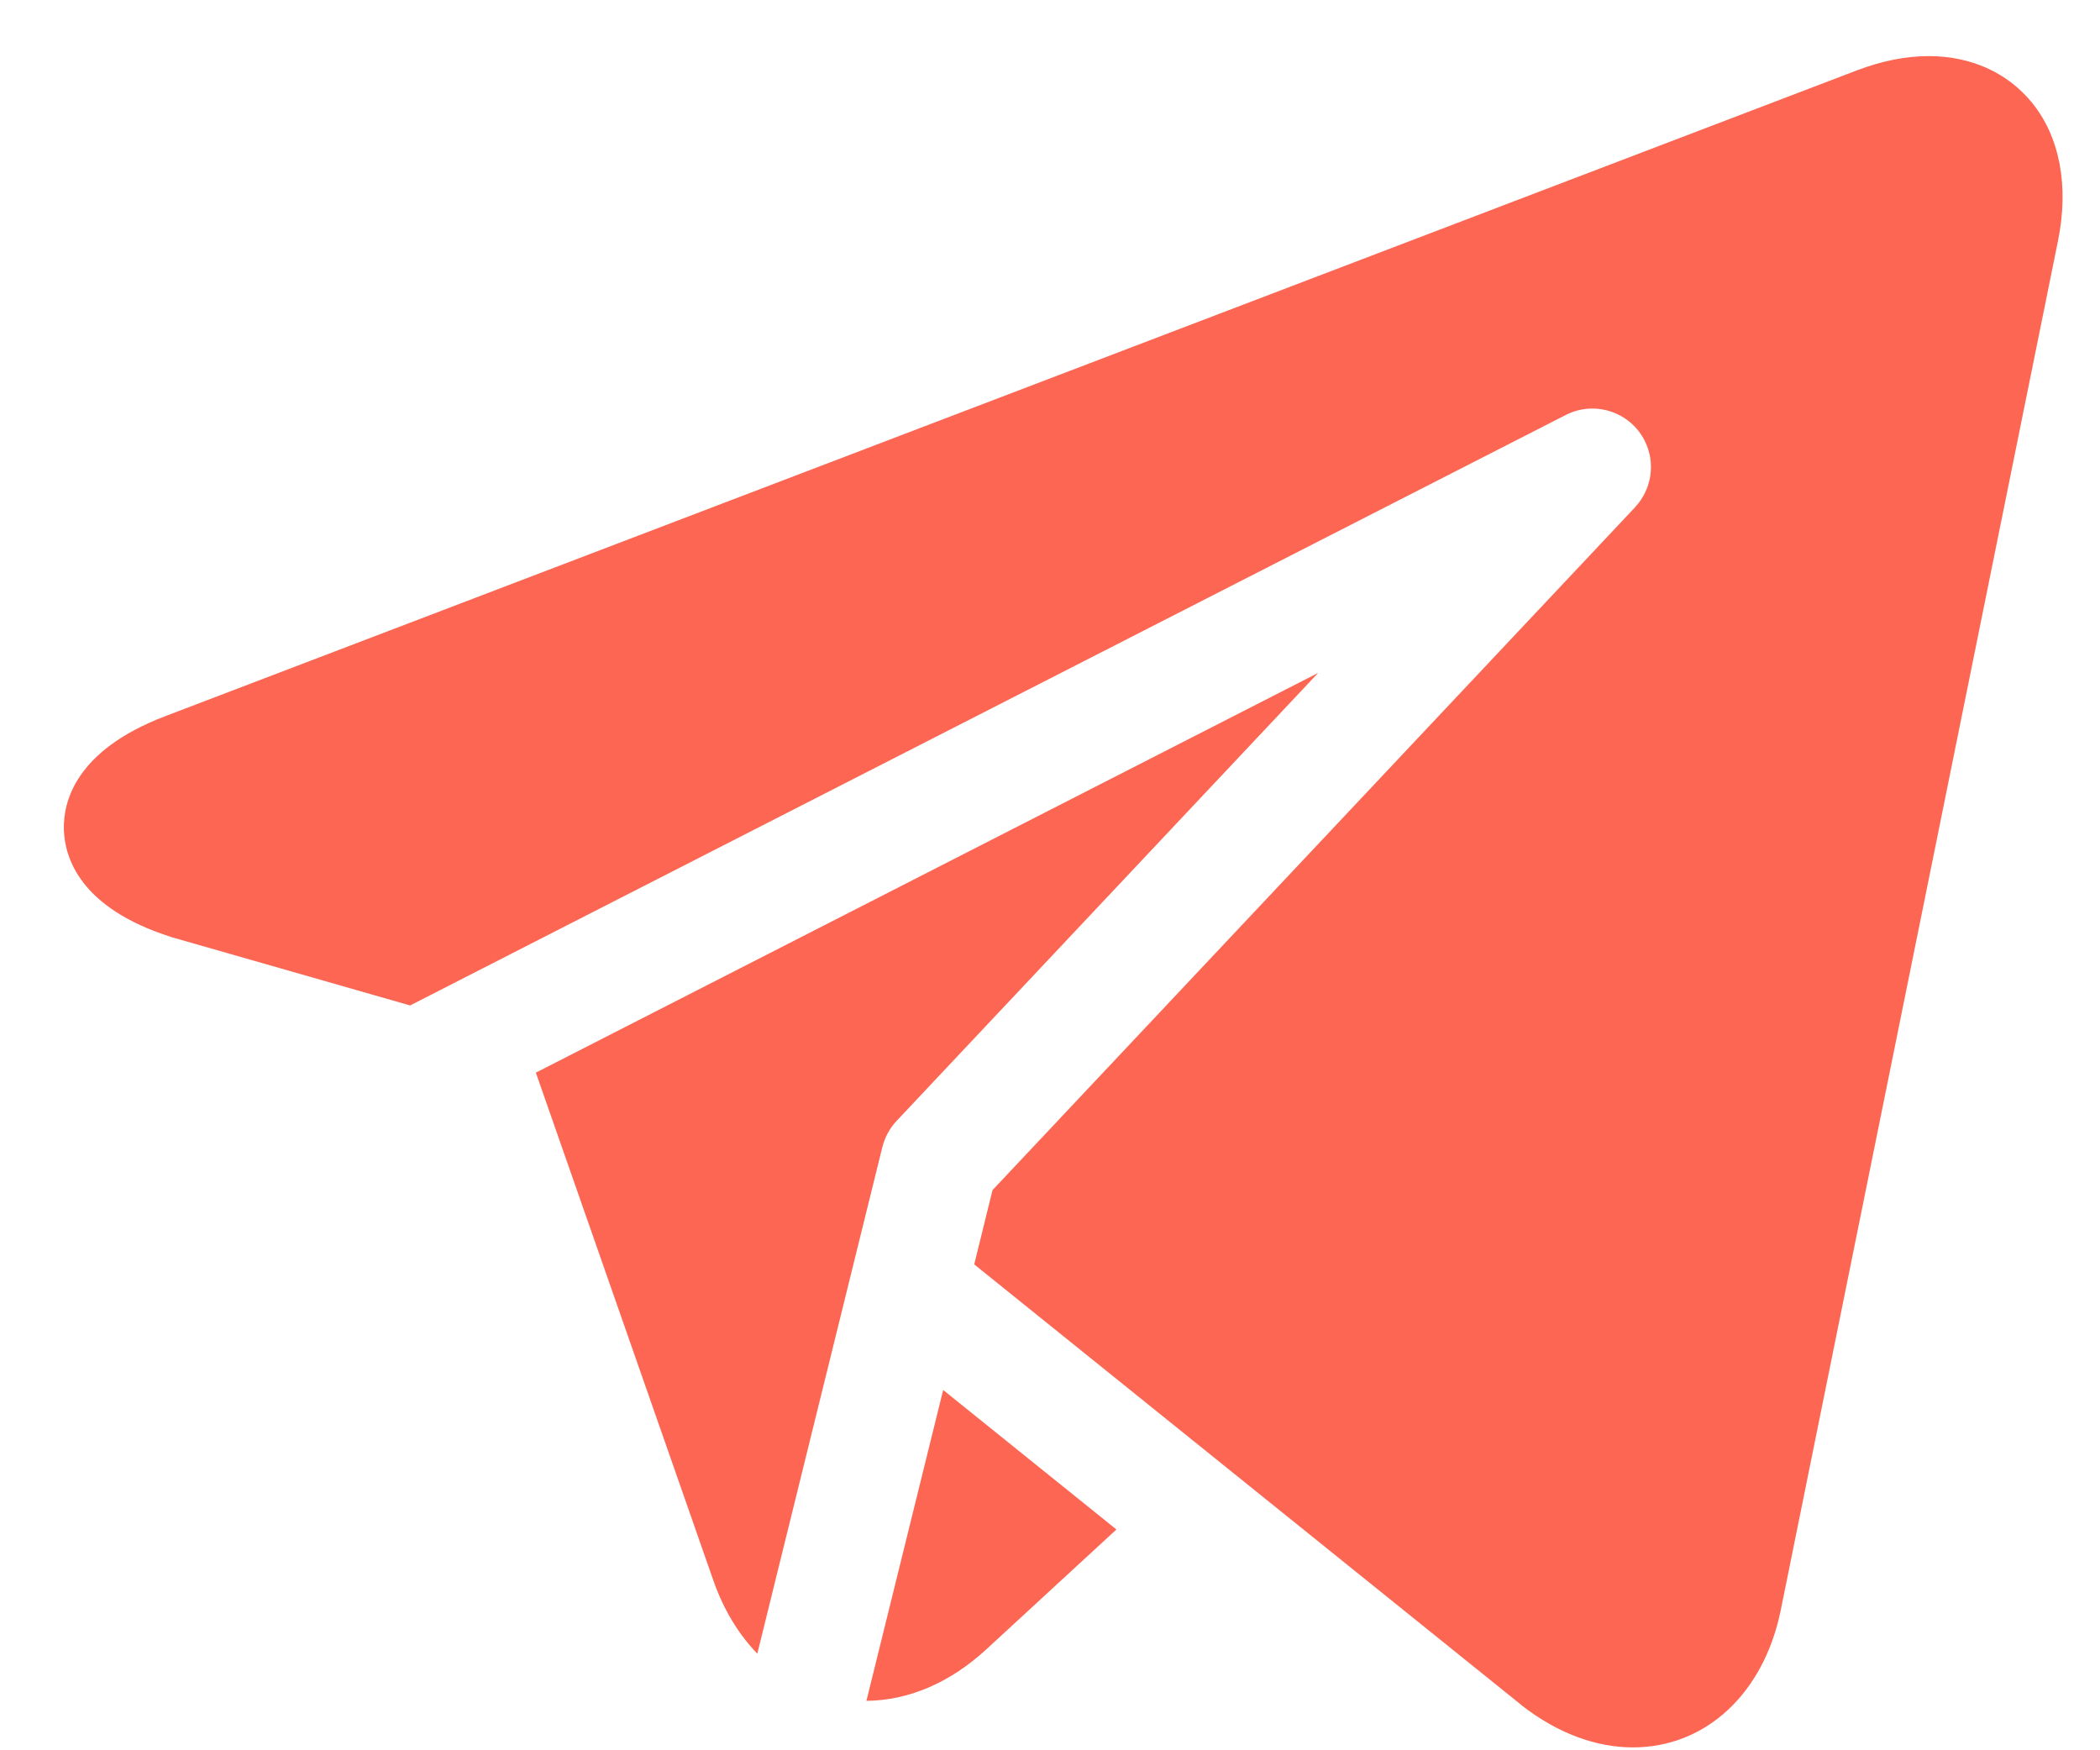 <svg width="24" height="20" viewBox="0 0 24 20" fill="none" xmlns="http://www.w3.org/2000/svg">
<path d="M23.22 1.17C22.941 0.829 22.523 0.641 22.043 0.641C21.782 0.641 21.506 0.696 21.222 0.804L1.885 8.185C0.859 8.577 0.721 9.165 0.73 9.48C0.739 9.796 0.91 10.375 1.957 10.707C1.963 10.71 1.969 10.711 1.976 10.713L4.687 11.489L17.894 4.742C18.223 4.574 18.627 4.704 18.795 5.033C18.927 5.292 18.874 5.596 18.686 5.796L18.686 5.797L11.343 13.599L11.134 14.448L13.756 16.559L17.39 19.485C17.393 19.488 17.396 19.49 17.399 19.493C17.799 19.803 18.236 19.967 18.662 19.967C19.495 19.967 20.159 19.35 20.352 18.396L23.52 2.752C23.647 2.124 23.541 1.562 23.22 1.17Z" fill="#FC6652"/>
<path d="M10.084 13.108C10.111 12.999 10.165 12.896 10.246 12.809L15.065 7.689L6.124 12.257L8.154 18.063C8.27 18.394 8.442 18.676 8.655 18.896L10.084 13.107L10.084 13.108Z" fill="#FC6652"/>
<path d="M9.902 19.435C10.384 19.431 10.859 19.228 11.274 18.845L12.759 17.477L10.779 15.883L9.902 19.435Z" fill="#FC6652"/>
</svg>
